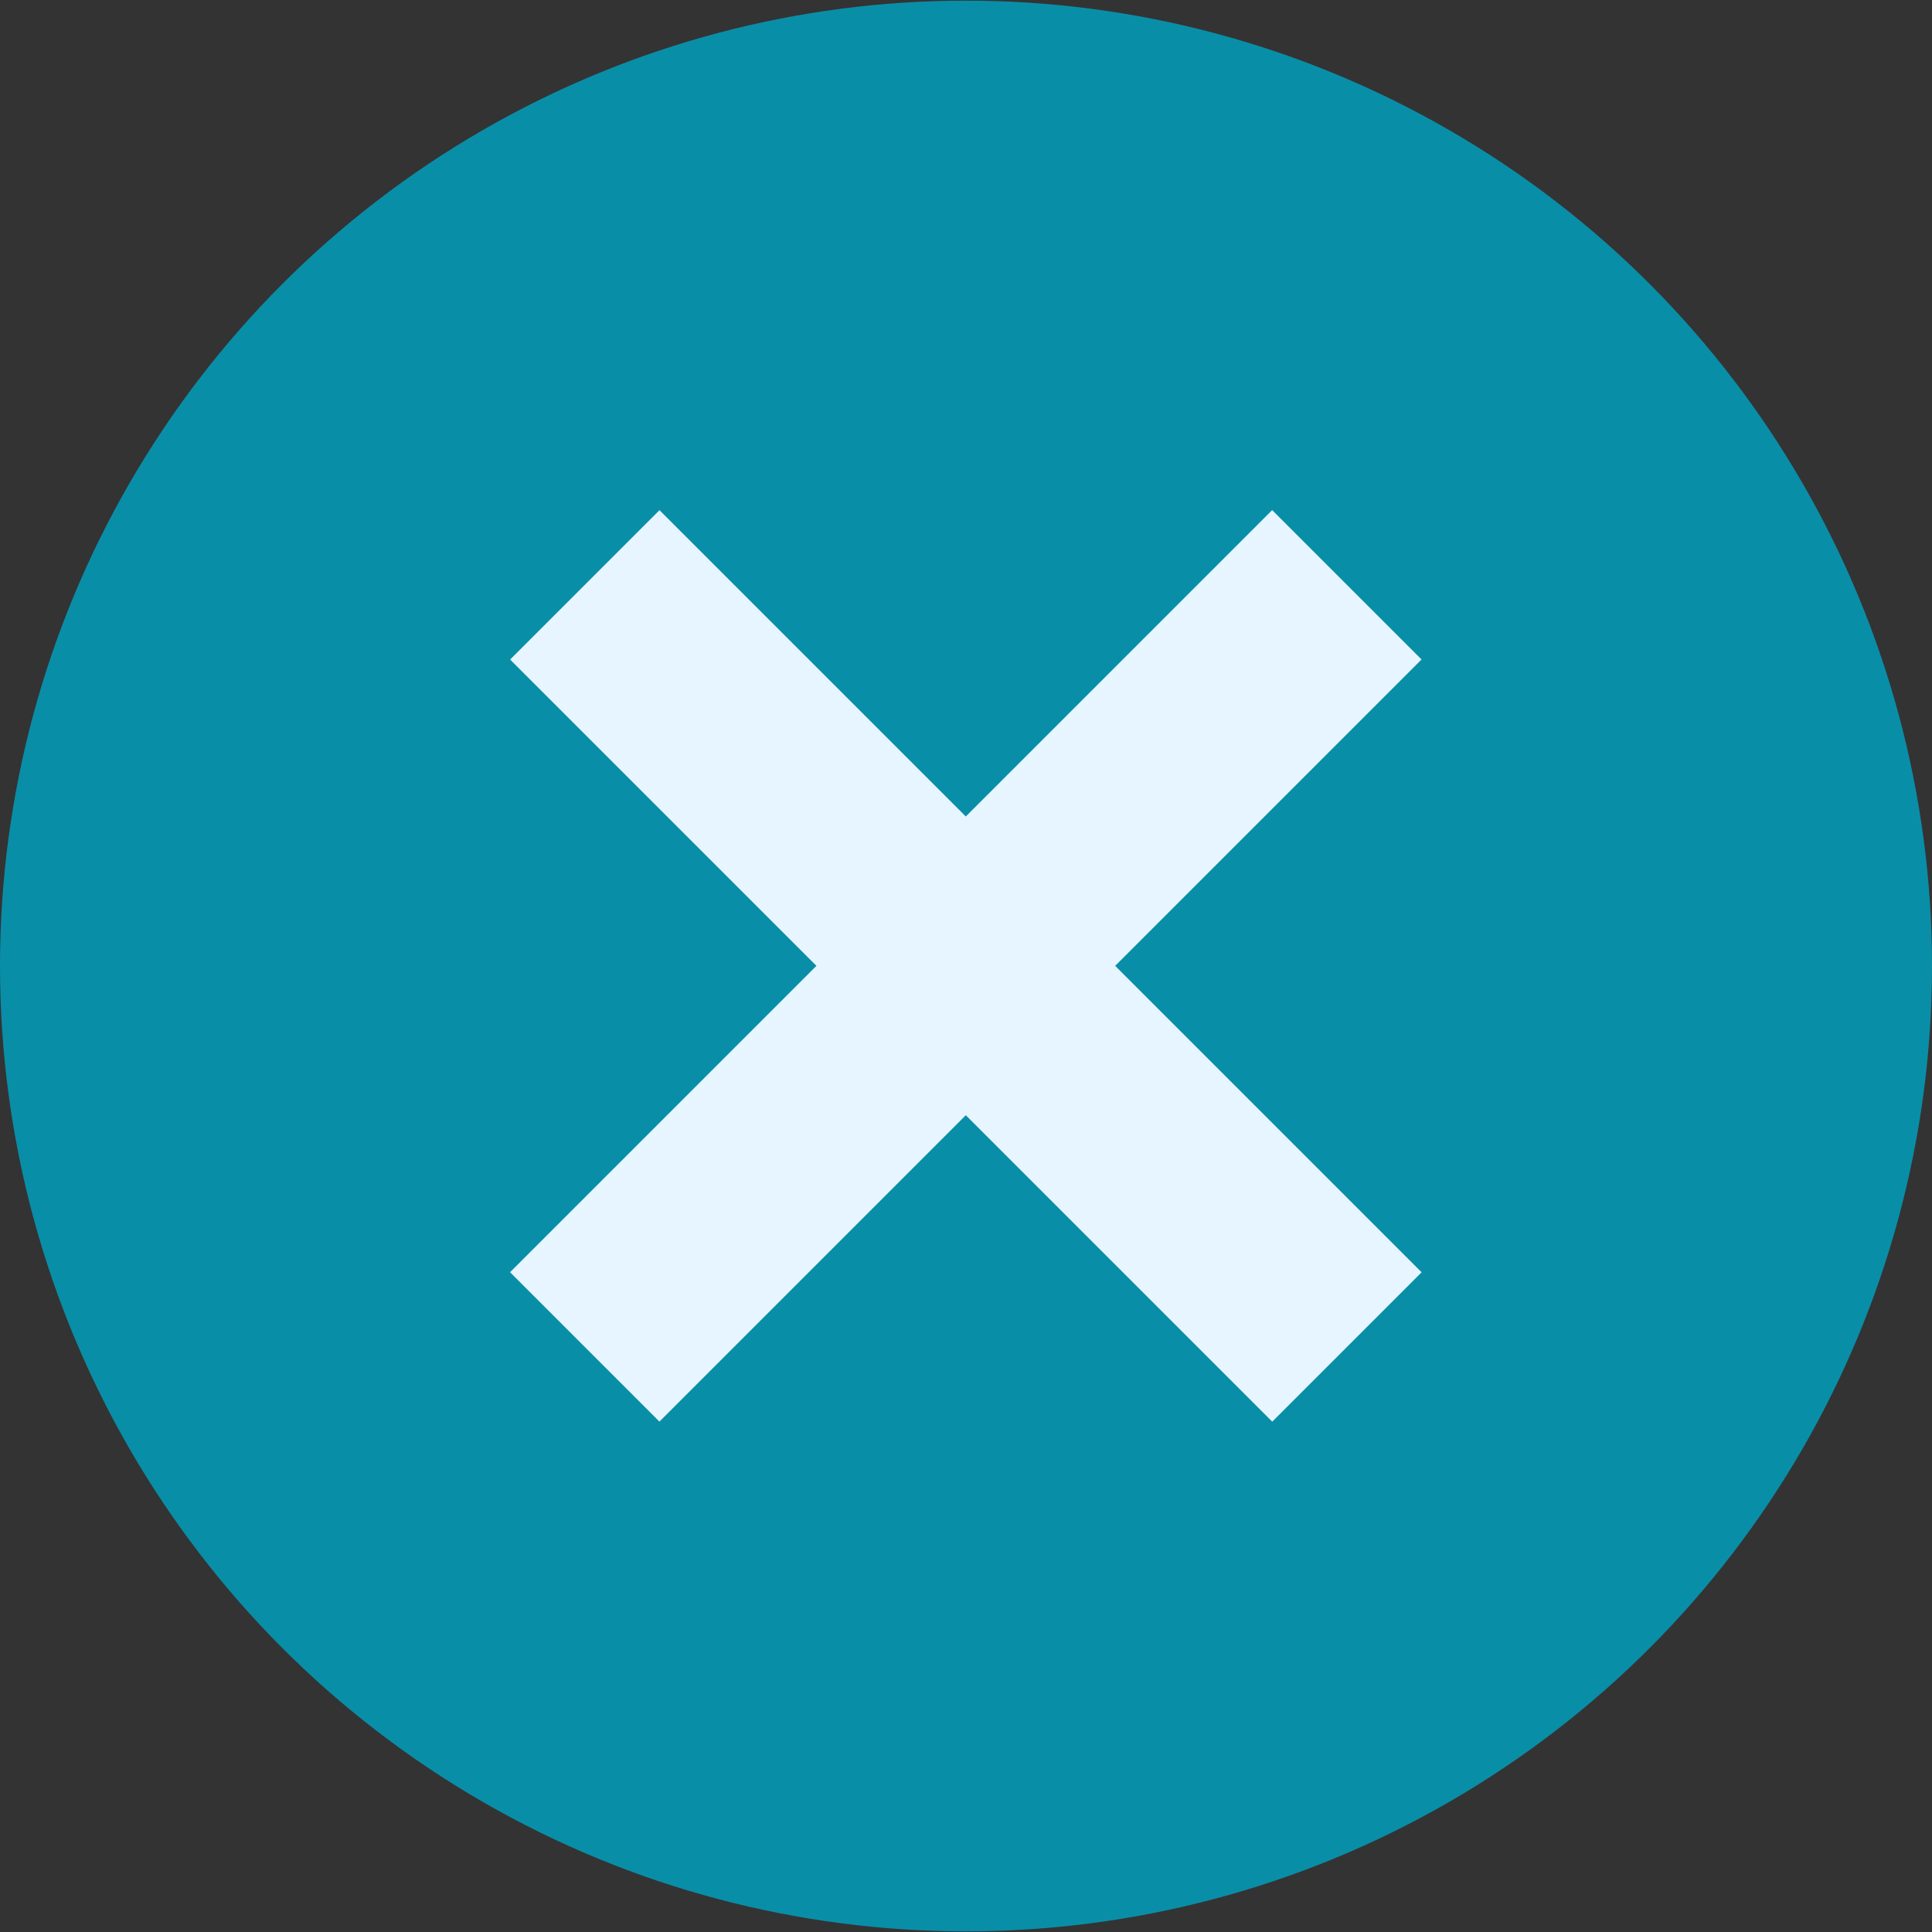 <svg version="1.1"
                id="Close-popup" xmlns="http://www.w3.org/2000/svg" x="0px" y="0px"
                viewBox="0 0 512 512"
                width="1.78em" height="1.78em"
                >
                <rect x="0" y="0" width="512" height="512" fill="#333333" stroke="none"/>
                <ellipse fill="#098EA8" cx="256" cy="256" rx="256" ry="255.832"/>
                <g>
                  <rect x="228.021" y="113.143" transform="matrix(0.707 -0.707 0.707 0.707 -106.018 256.005)"
                    fill="#e6f5ff" width="55.991" height="285.669"/>
                  <rect x="113.164" y="227.968" transform="matrix(0.707 -0.707 0.707 0.707 -106.013 255.988)"
                    fill="#e6f5ff" width="285.669" height="55.991"/>
                </g>
              </svg>
